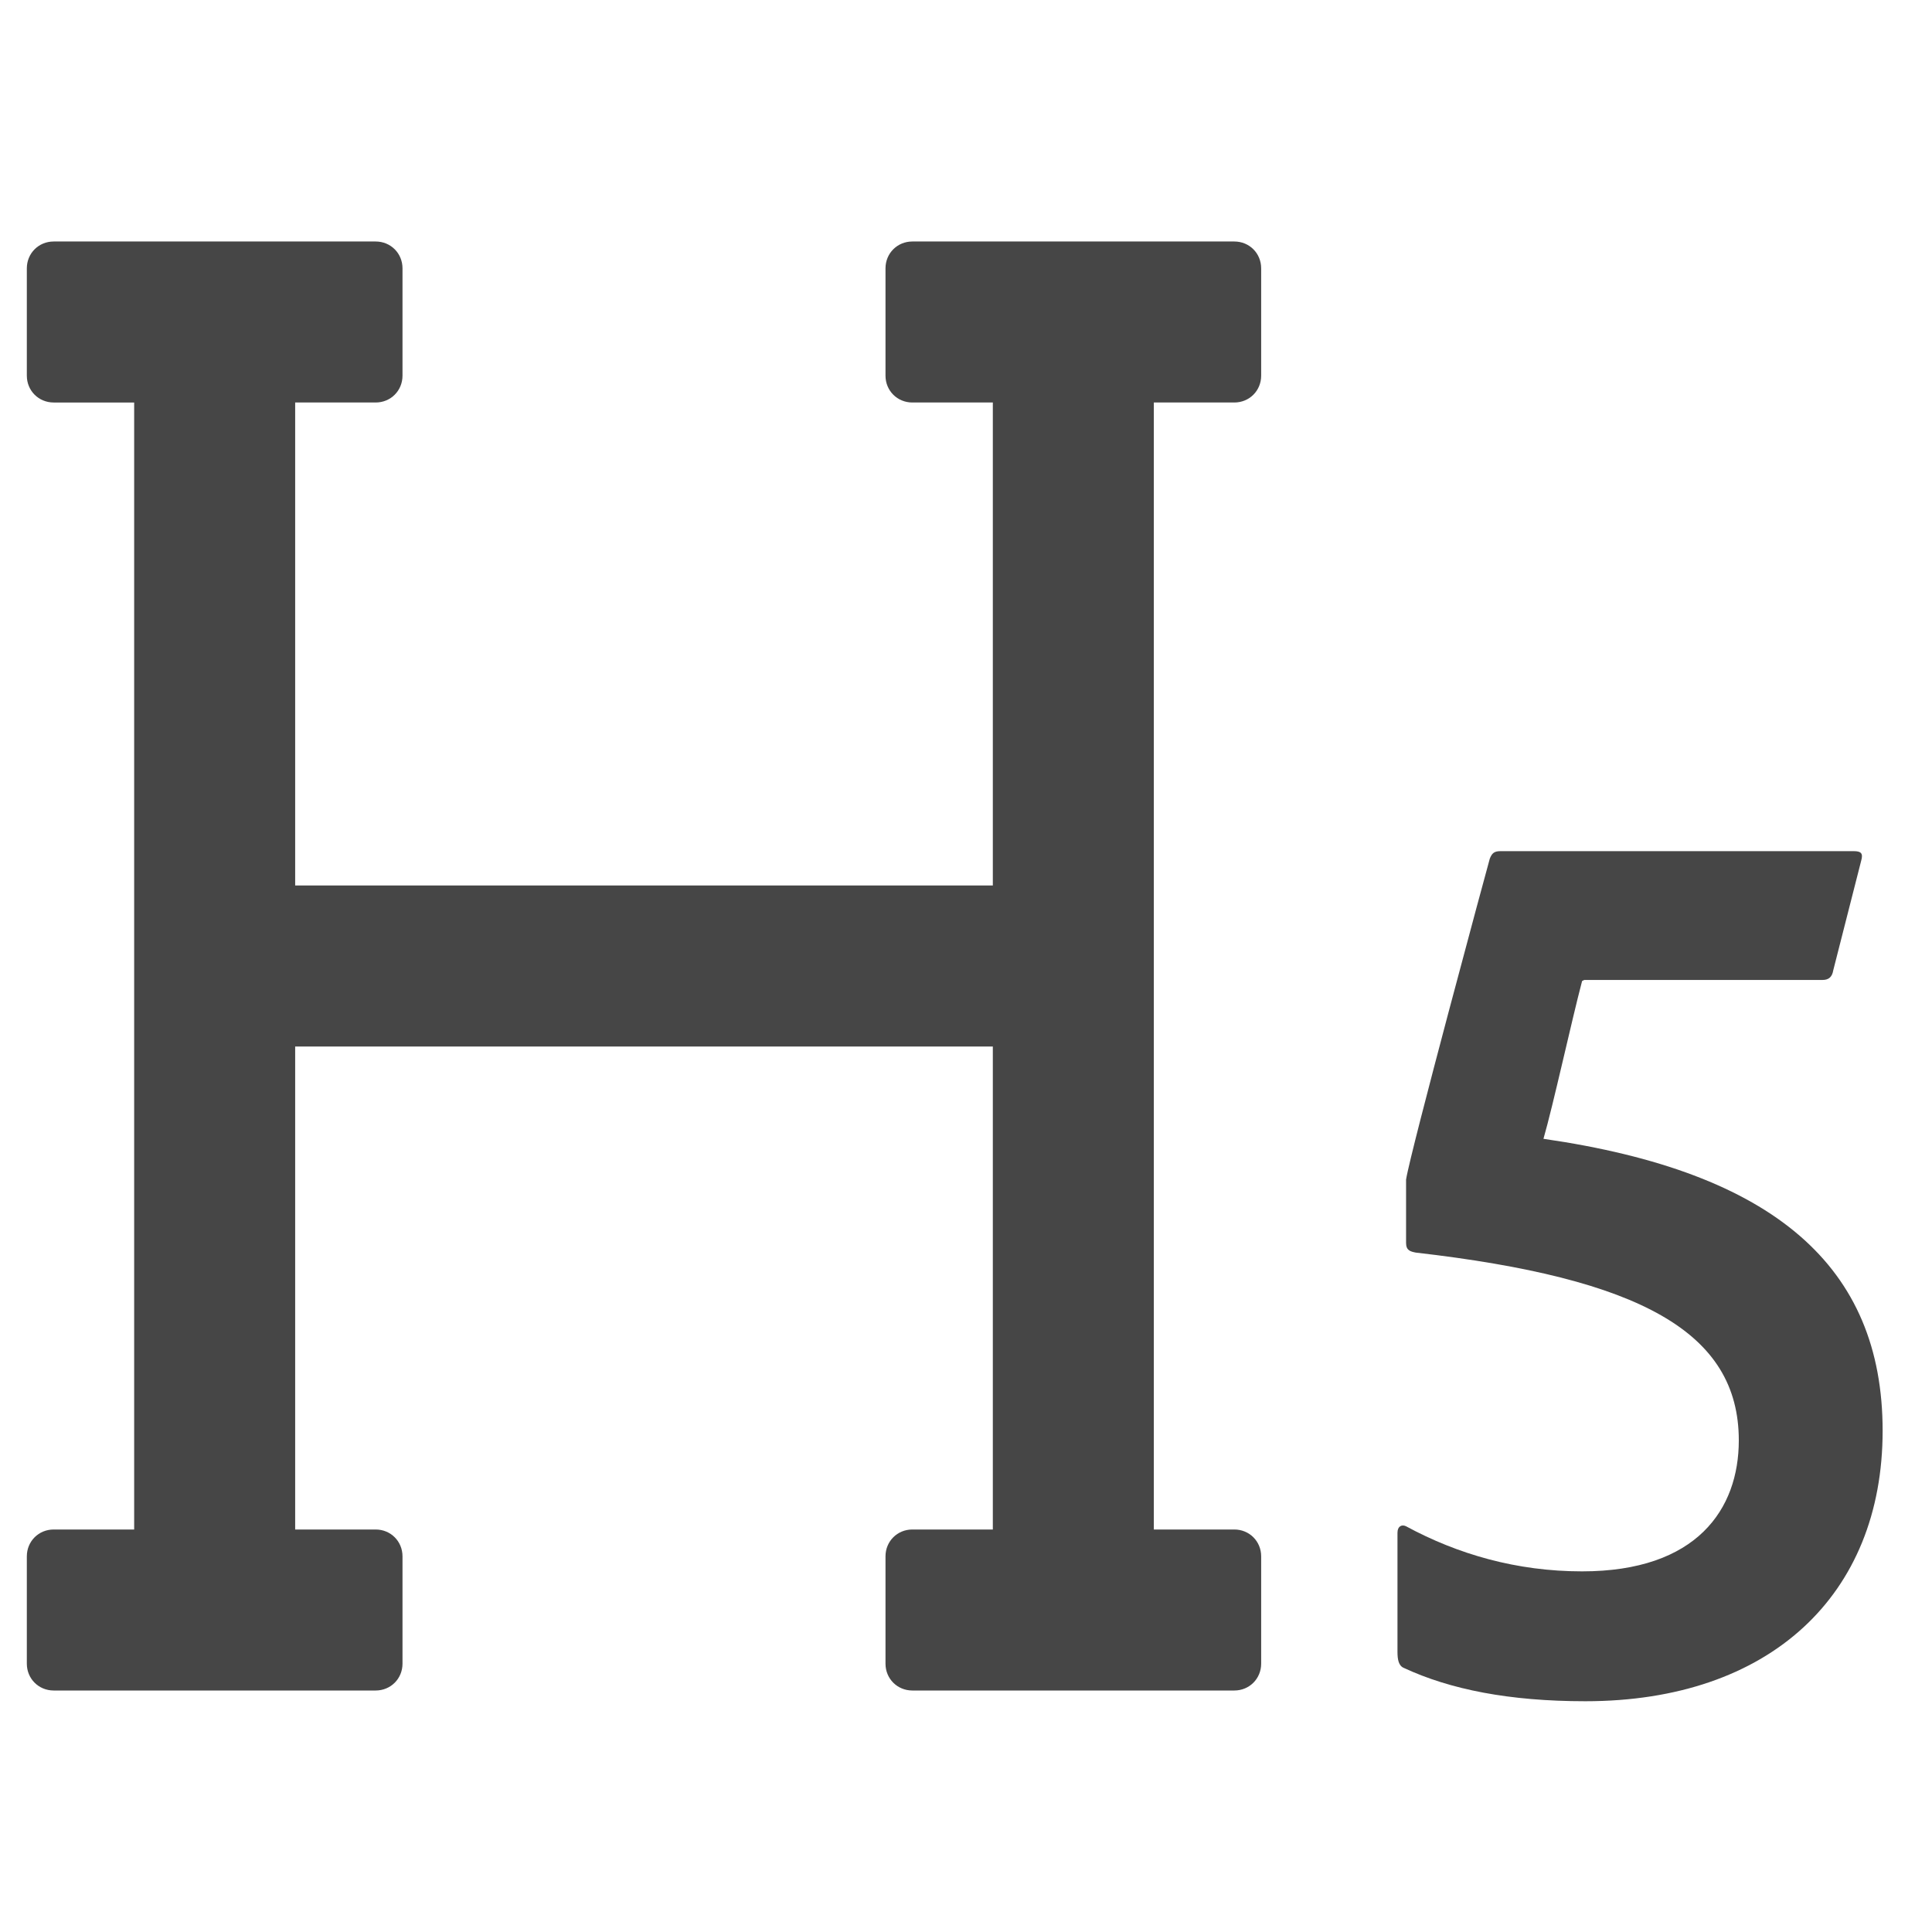 <?xml version="1.0" encoding="UTF-8"?><svg id="Layer_1" xmlns="http://www.w3.org/2000/svg" viewBox="0 0 18 18"><defs><style>.cls-1{fill:rgba(255,19,220,0);}.cls-2{fill:#464646;}</style></defs><rect id="Canvas" class="cls-1" width="18" height="18"/><path class="cls-2" d="m14.74,9.14c-.1.38-.27,1.16-.36,1.47,2.15.31,3.16,1.19,3.16,2.72s-1.05,2.52-2.77,2.52c-.71,0-1.26-.11-1.69-.31-.05-.02-.06-.08-.06-.15v-1.11c0-.06.04-.08.08-.06.48.26,1.03.42,1.64.42,1.07,0,1.46-.58,1.46-1.22,0-1.01-.92-1.51-3.01-1.75-.05-.01-.09-.02-.09-.09v-.59c.04-.26.76-2.92.78-2.99.02-.05.04-.07.1-.07h3.29c.07,0,.09.02.07.09l-.26,1.02c-.01.06-.04.09-.1.09h-2.22Z"/><path class="cls-2" d="m11.5,3.75c.14,0,.25-.11.25-.25v-1c0-.14-.11-.25-.25-.25h-3c-.14,0-.25.11-.25.25v1c0,.14.11.25.25.25h.75v4.5H2.75V3.75h.75c.14,0,.25-.11.25-.25v-1c0-.14-.11-.25-.25-.25H.5c-.14,0-.25.11-.25.25v1c0,.14.11.25.25.25h.75v10.5h-.75c-.14,0-.25.11-.25.25v1c0,.14.11.25.25.25h3c.14,0,.25-.11.25-.25v-1c0-.14-.11-.25-.25-.25h-.75v-4.5h6.5v4.5h-.75c-.14,0-.25.11-.25.25v1c0,.14.11.25.25.25h3c.14,0,.25-.11.25-.25v-1c0-.14-.11-.25-.25-.25h-.75V3.75h.75Z"/></svg>